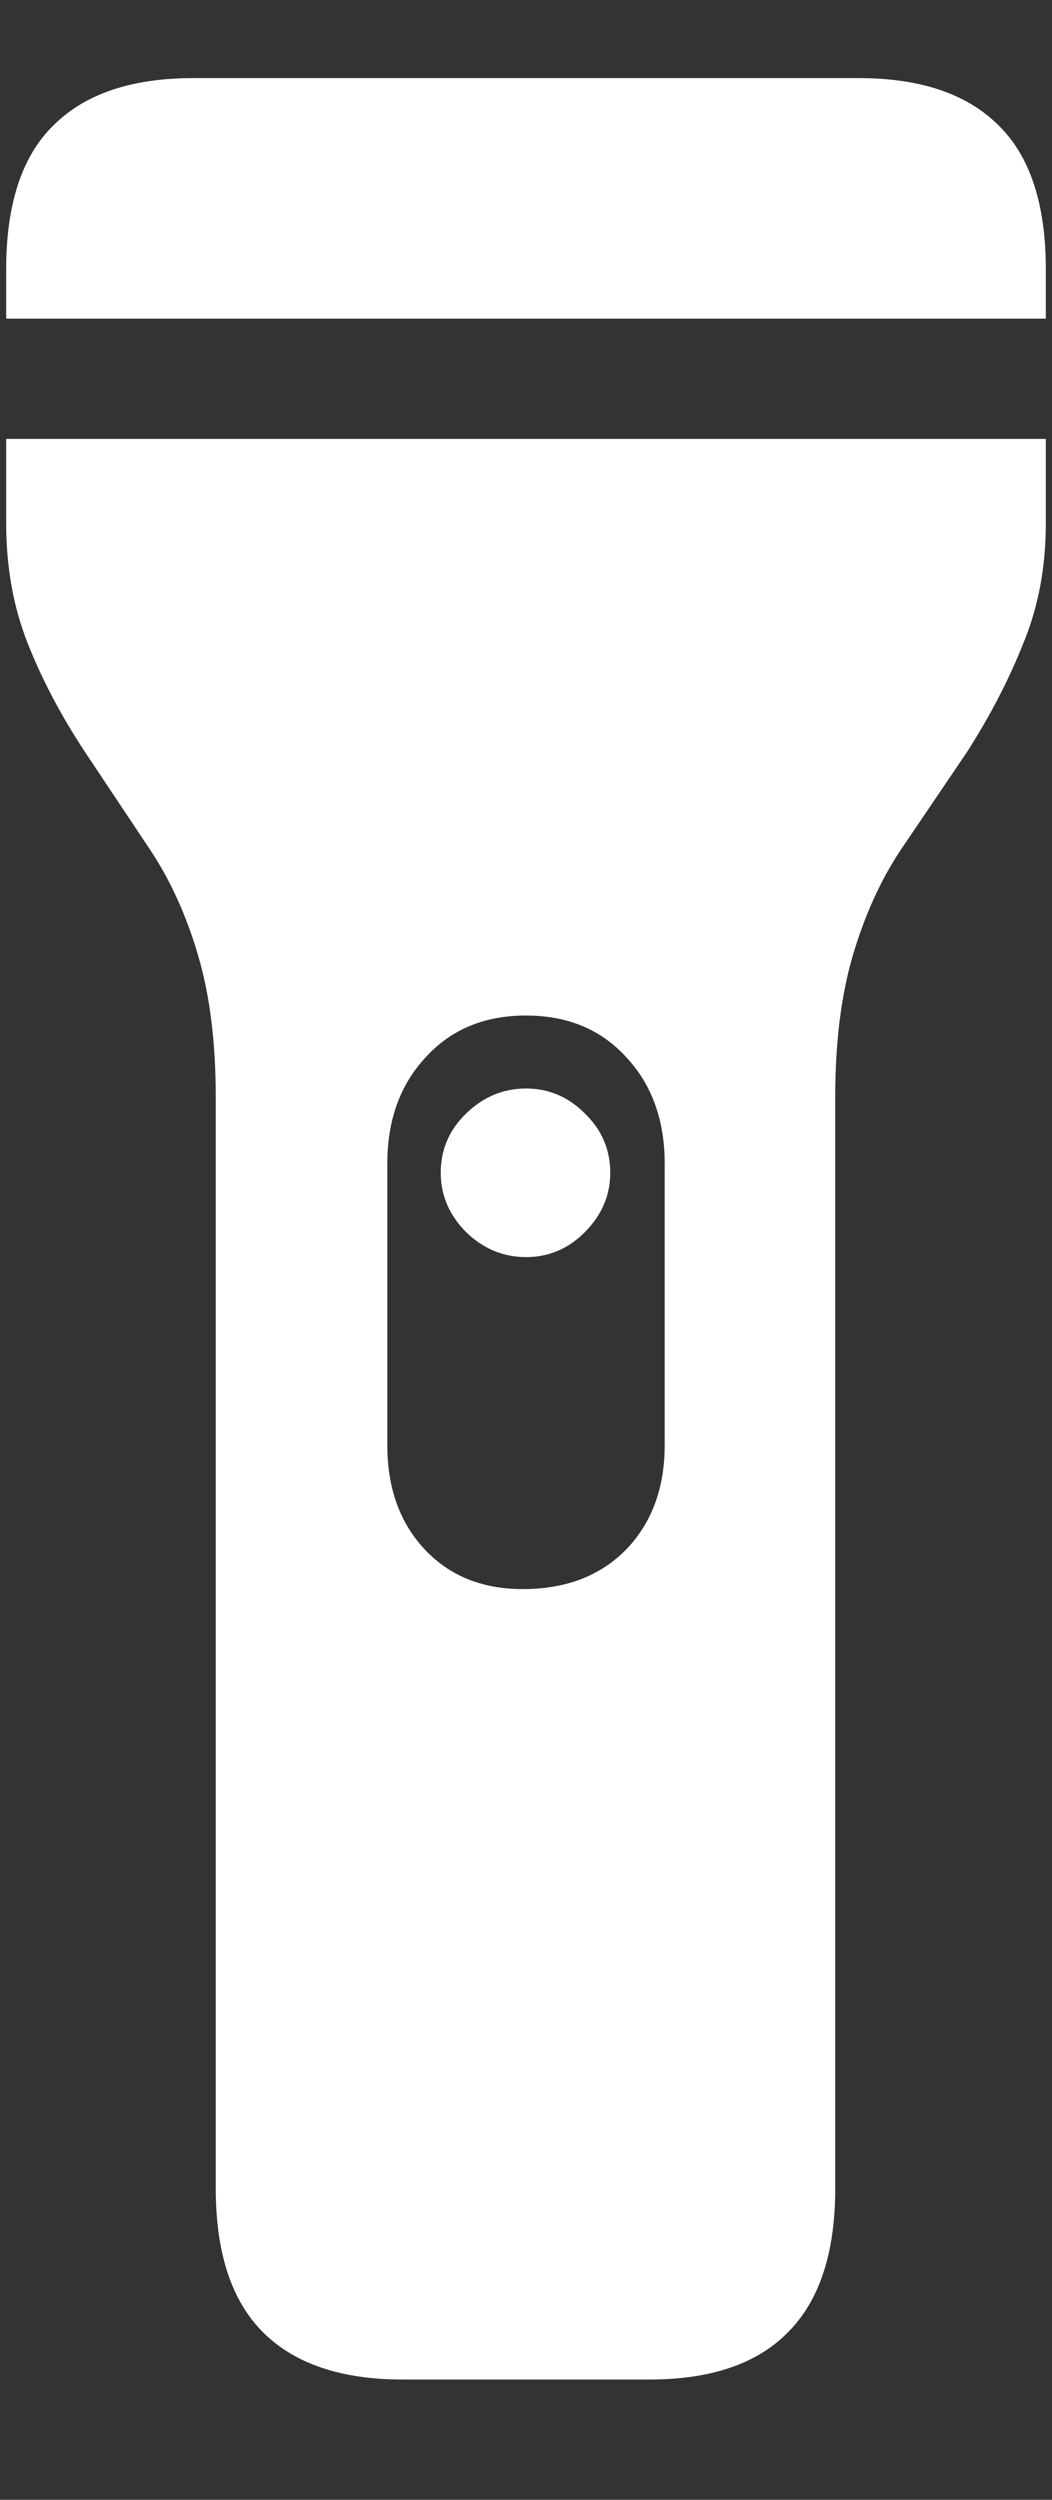 <?xml version="1.0" encoding="UTF-8"?>
<svg xmlns="http://www.w3.org/2000/svg" xmlns:xlink="http://www.w3.org/1999/xlink" width="24" height="57" viewBox="0 0 24 57" version="1.1">
<rect x="0" y="0" width="24" height="57" fill="#333333" stroke="none"/>
<g id="surface1">
<path style=" stroke:none;fill-rule:nonzero;fill:rgb(100%,100%,100%);fill-opacity:1;" d="M 9.188 54.258 L 14.812 54.258 C 16.219 54.258 17.273 53.898 17.977 53.18 C 18.695 52.461 19.055 51.367 19.055 49.898 L 19.055 25.008 C 19.055 23.773 19.188 22.703 19.453 21.797 C 19.719 20.891 20.078 20.094 20.531 19.406 L 22.055 17.156 C 22.586 16.328 23.016 15.5 23.344 14.672 C 23.688 13.844 23.859 12.93 23.859 11.93 L 23.859 10.008 L 0.141 10.008 L 0.141 11.93 C 0.141 12.93 0.305 13.844 0.633 14.672 C 0.961 15.5 1.398 16.328 1.945 17.156 L 3.445 19.406 C 3.898 20.094 4.258 20.891 4.523 21.797 C 4.789 22.703 4.922 23.773 4.922 25.008 L 4.922 49.898 C 4.922 51.367 5.281 52.461 6 53.18 C 6.719 53.898 7.781 54.258 9.188 54.258 Z M 12 23.156 C 12.953 23.156 13.719 23.477 14.297 24.117 C 14.875 24.742 15.164 25.547 15.164 26.531 L 15.164 32.953 C 15.164 33.922 14.875 34.711 14.297 35.32 C 13.719 35.914 12.953 36.219 12 36.234 C 11.047 36.25 10.281 35.953 9.703 35.344 C 9.125 34.734 8.836 33.938 8.836 32.953 L 8.836 26.531 C 8.836 25.547 9.125 24.742 9.703 24.117 C 10.281 23.477 11.047 23.156 12 23.156 Z M 12 24.82 C 11.484 24.82 11.031 25.008 10.641 25.383 C 10.25 25.758 10.055 26.211 10.055 26.742 C 10.055 27.258 10.25 27.711 10.641 28.102 C 11.031 28.477 11.484 28.664 12 28.664 C 12.516 28.664 12.961 28.477 13.336 28.102 C 13.727 27.711 13.922 27.258 13.922 26.742 C 13.922 26.211 13.727 25.758 13.336 25.383 C 12.961 25.008 12.516 24.82 12 24.82 Z M 0.141 7.266 L 23.859 7.266 L 23.859 6.141 C 23.859 4.656 23.5 3.562 22.781 2.859 C 22.062 2.141 21 1.781 19.594 1.781 L 4.406 1.781 C 3 1.781 1.938 2.141 1.219 2.859 C 0.5 3.562 0.141 4.656 0.141 6.141 Z M 0.141 7.266 "/>
</g>
</svg>
